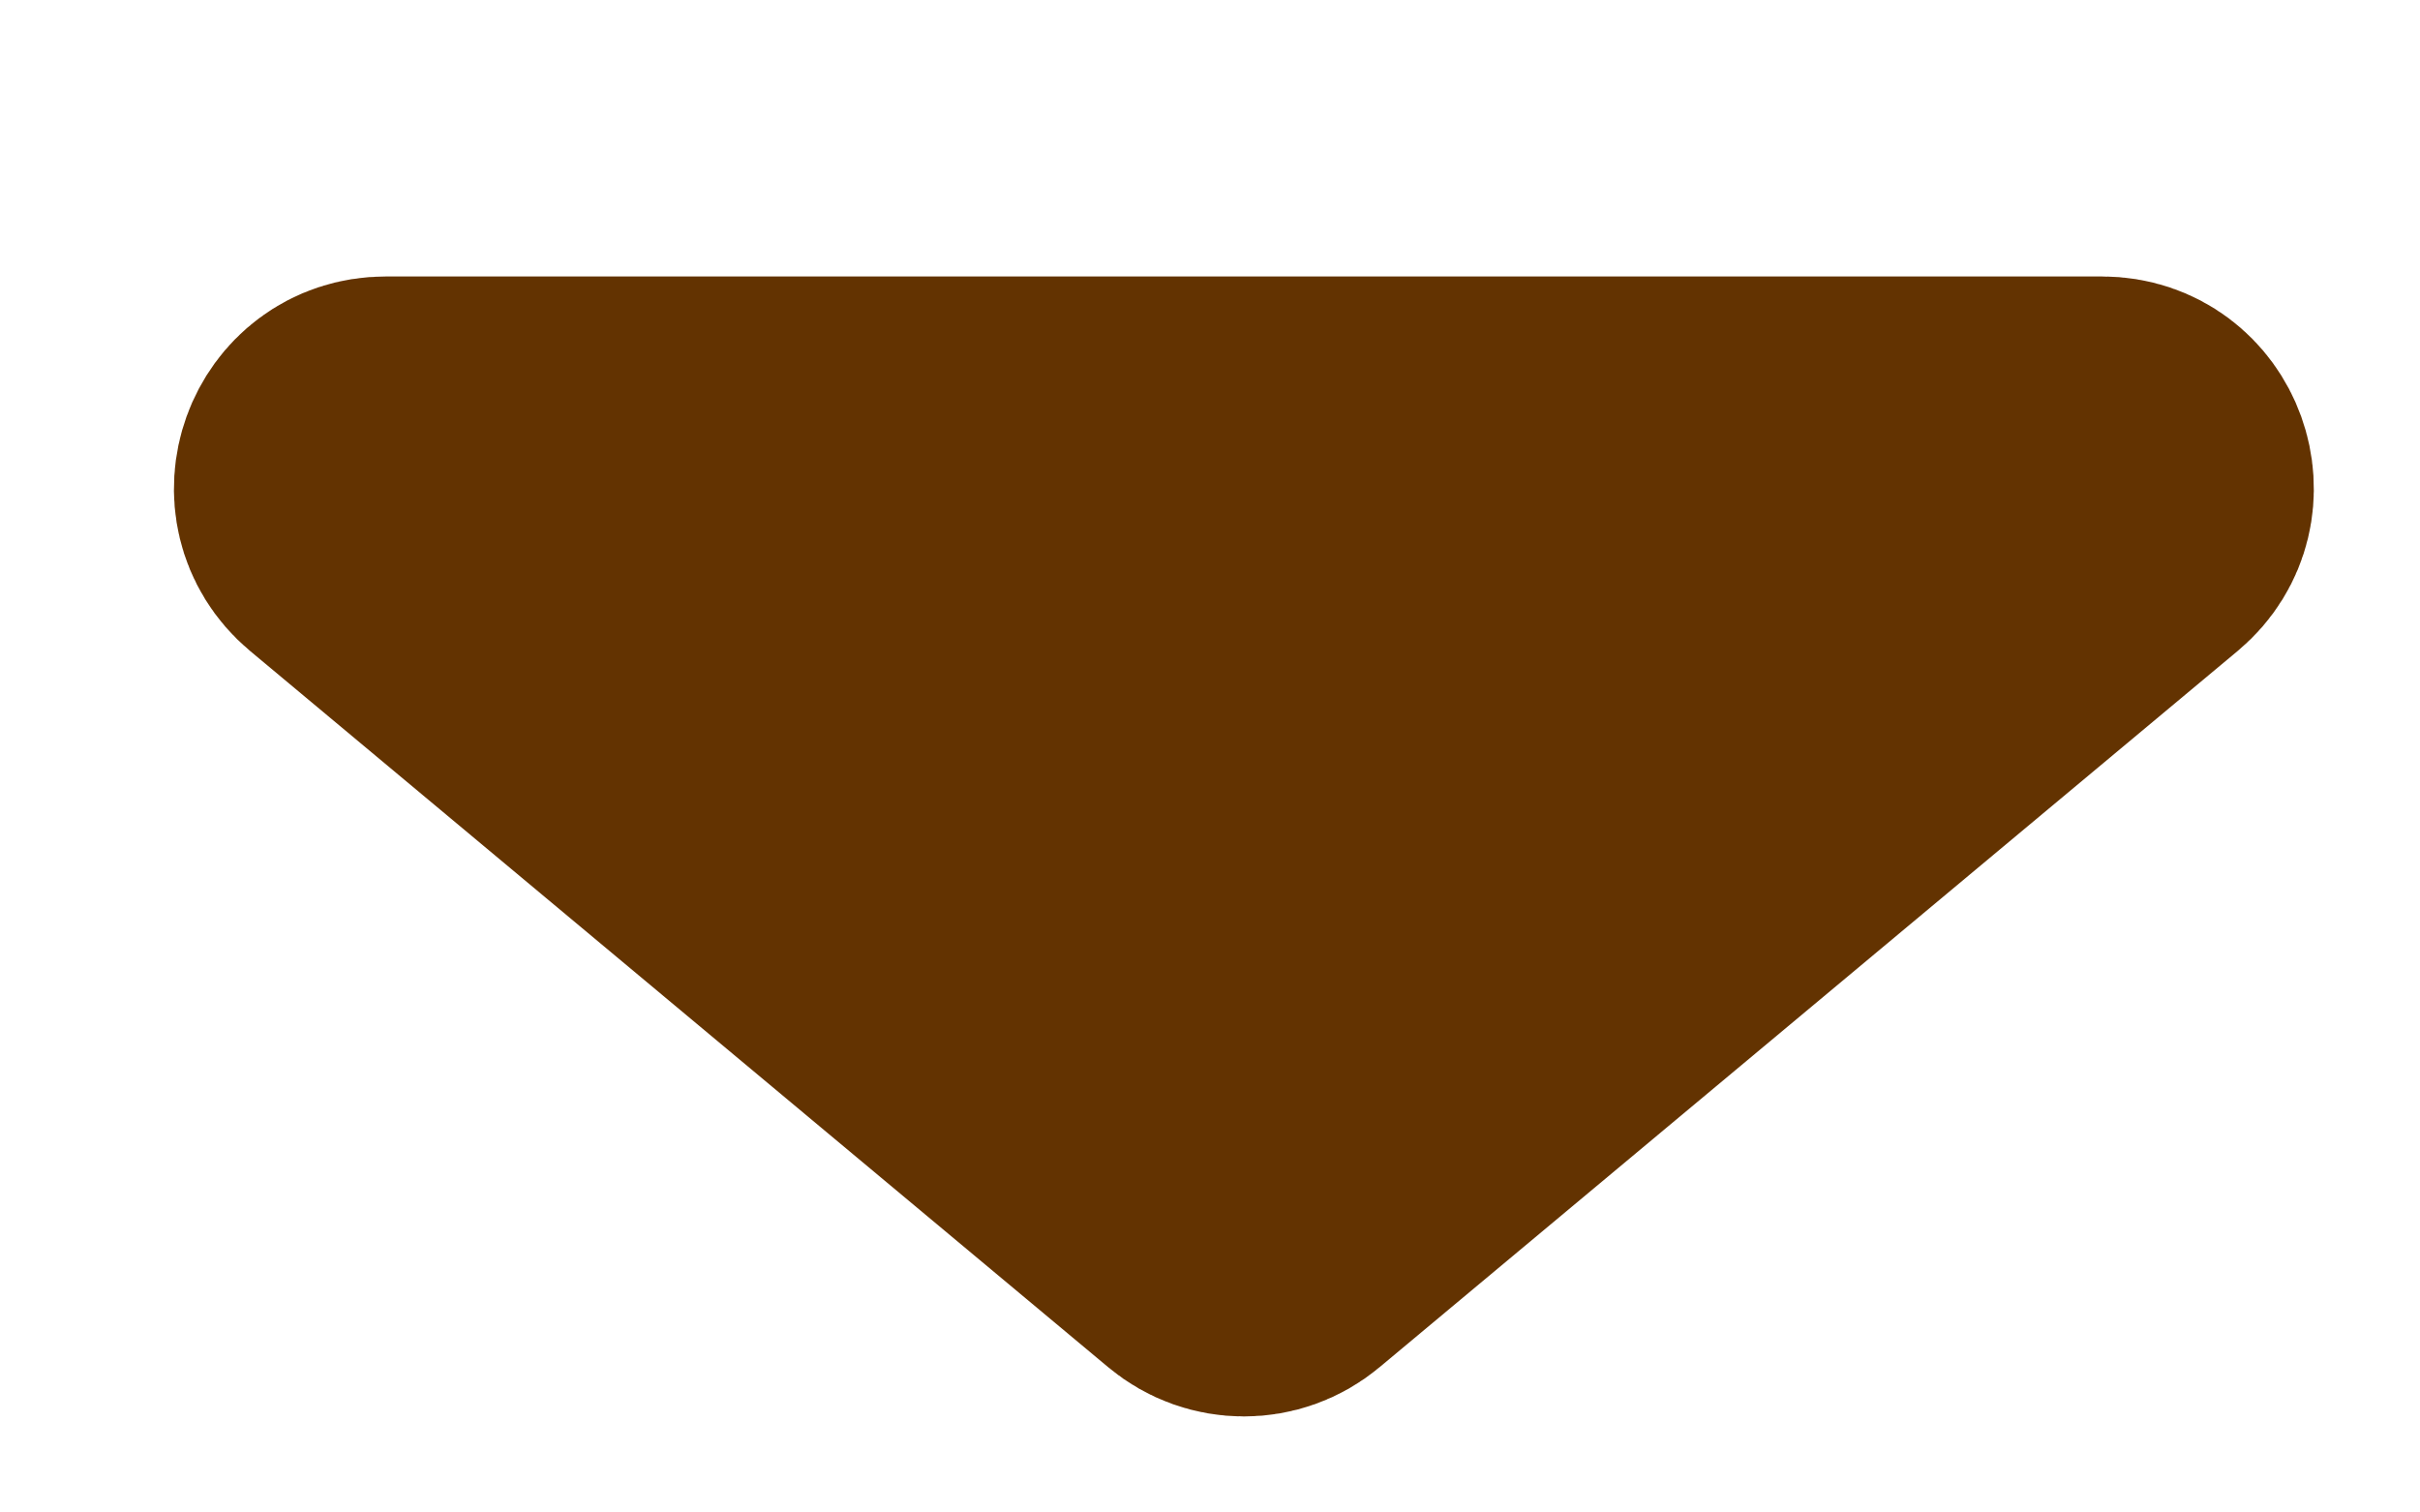 <svg width="8" height="5" viewBox="0 0 8 5" fill="none" xmlns="http://www.w3.org/2000/svg">
<path d="M3.984 4.136L1.147 1.768C1.004 1.648 1.088 1.414 1.275 1.414H6.949C7.136 1.414 7.22 1.648 7.077 1.768L4.24 4.136C4.166 4.198 4.058 4.198 3.984 4.136Z" fill="#633301" stroke="#633301" stroke-linecap="round"/>
</svg>

